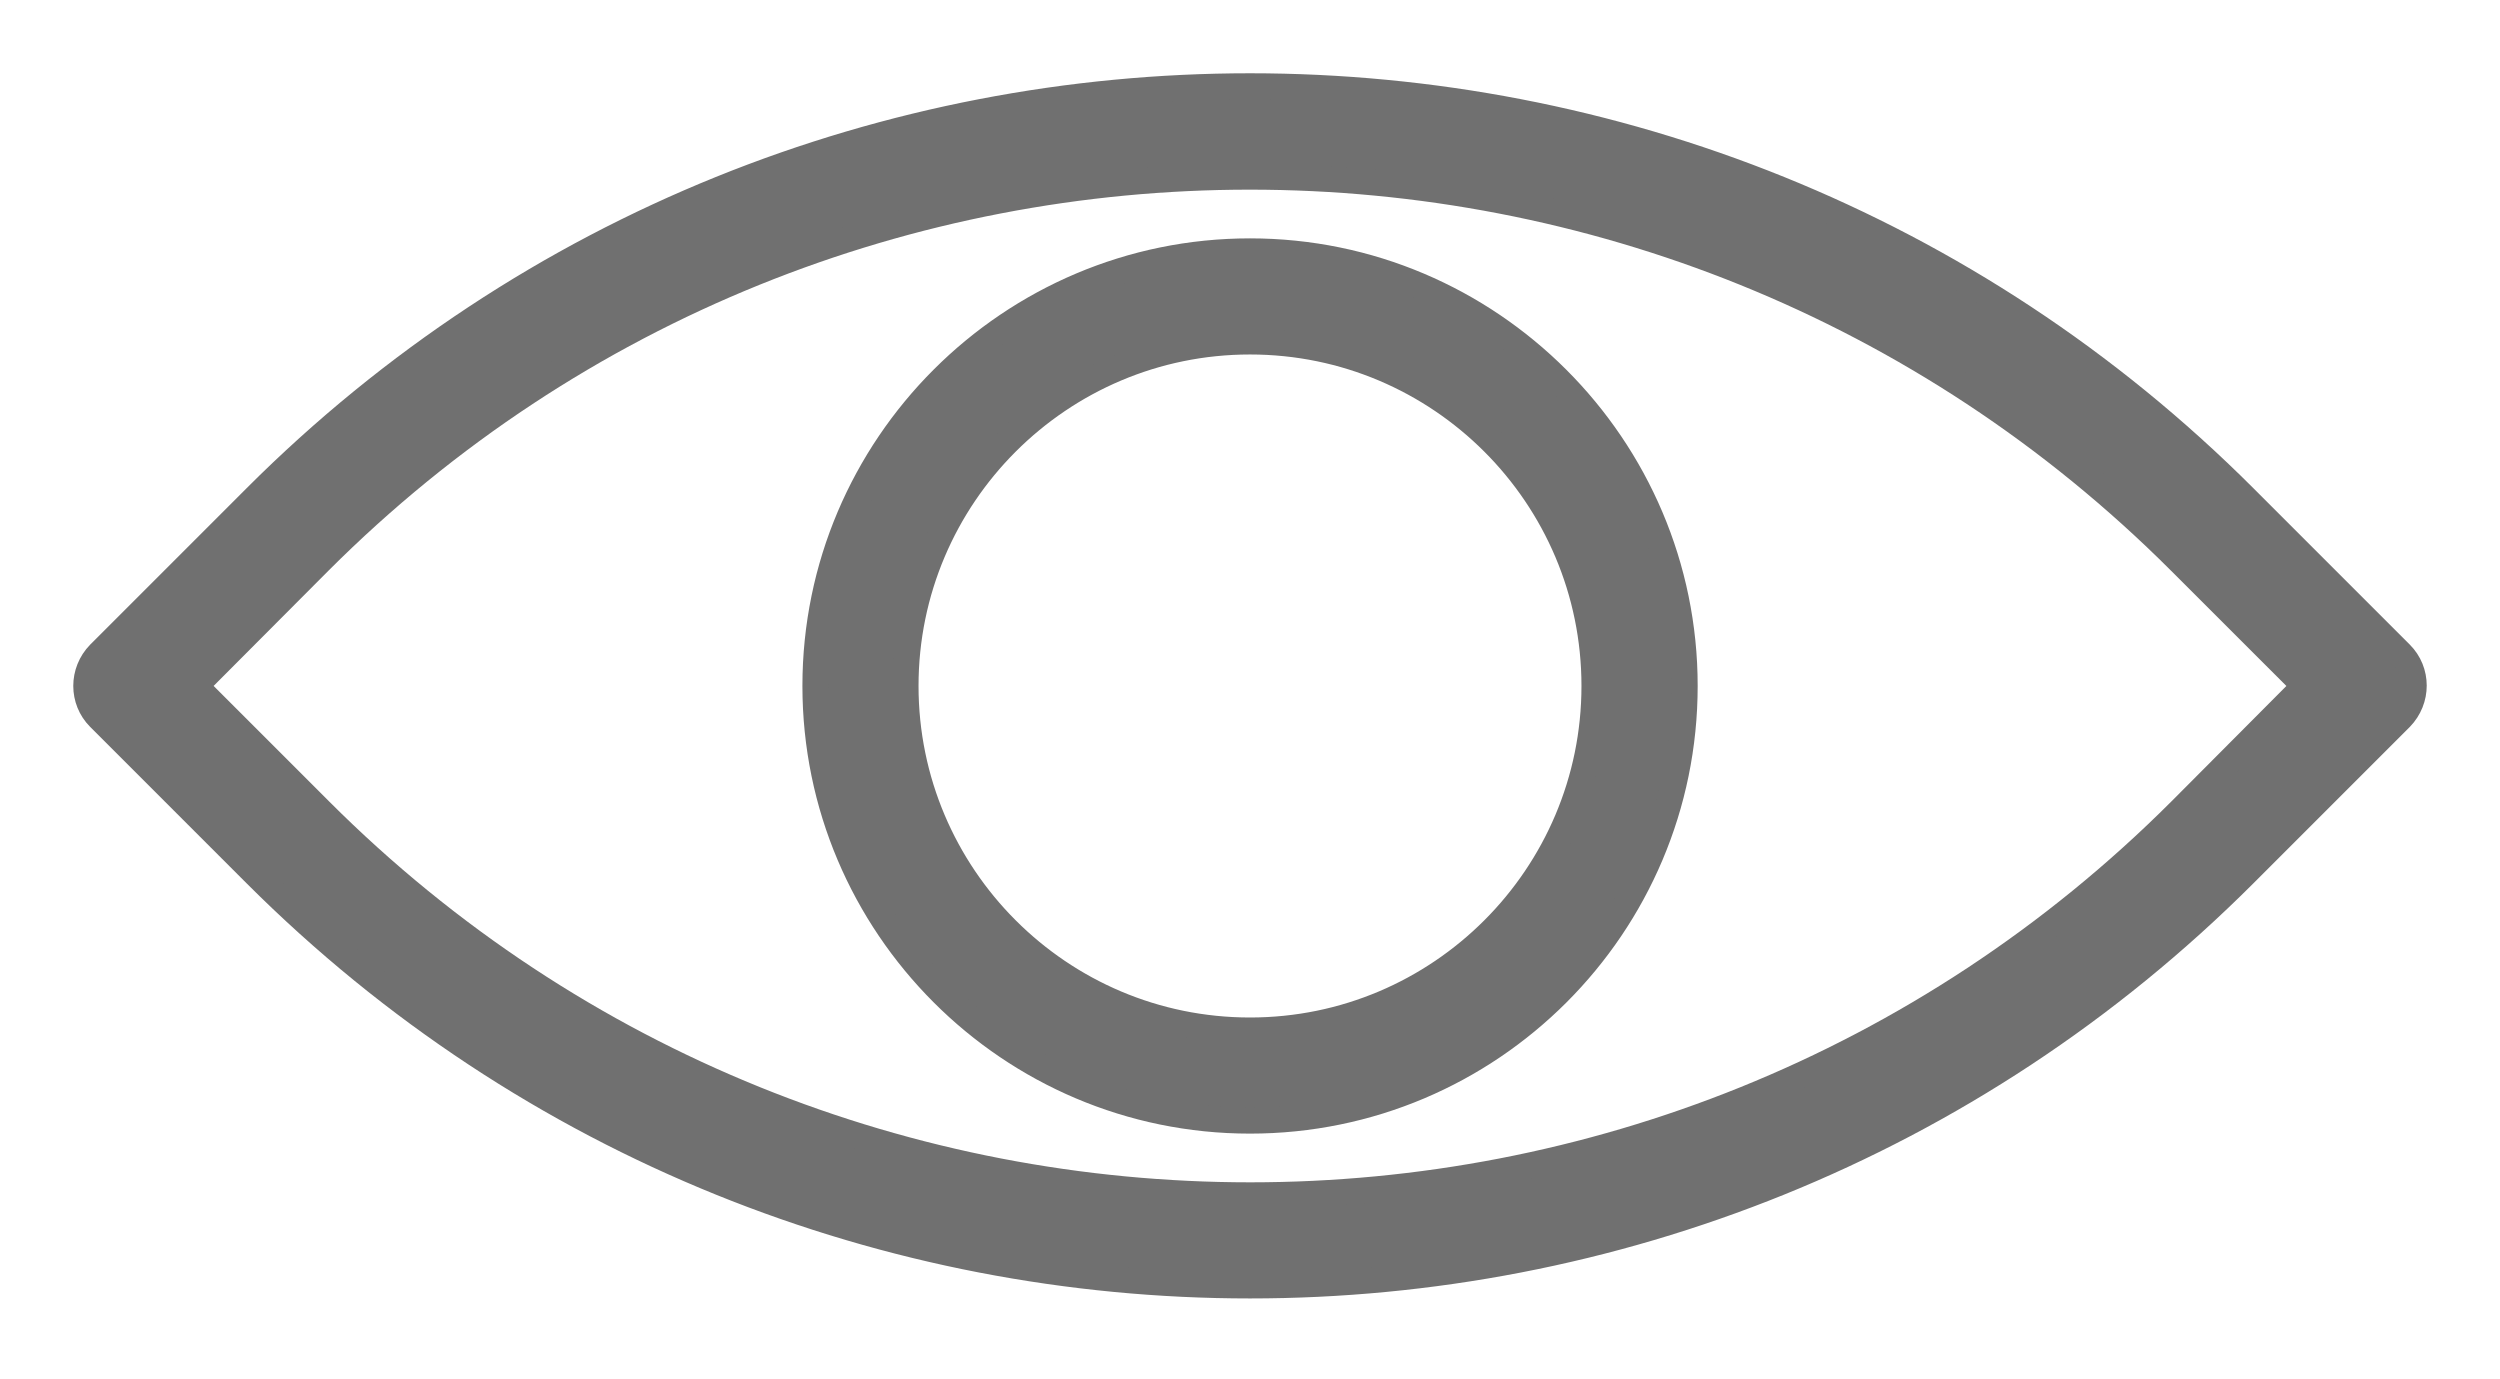 <svg width="29" height="16" viewBox="0 0 29 16" fill="none" xmlns="http://www.w3.org/2000/svg">
<path d="M2.266 7.957L3.71 9.401C9.662 15.353 19.344 15.353 25.296 9.401L26.734 7.957L25.29 6.514C19.338 0.562 9.656 0.562 3.704 6.514L2.266 7.957ZM14.5 14.912C10.323 14.912 6.146 13.319 2.966 10.14L1.153 8.327C0.949 8.123 0.949 7.792 1.153 7.583L2.966 5.77C9.325 -0.59 19.675 -0.59 26.034 5.77L27.847 7.583C28.051 7.787 28.051 8.117 27.847 8.327L26.034 10.14C22.854 13.319 18.677 14.912 14.5 14.912Z" fill="#707070" stroke="#707070" stroke-width="0.3"/>
<path d="M14.5 3.962C12.296 3.962 10.505 5.753 10.505 7.957C10.505 10.162 12.296 11.953 14.5 11.953C16.704 11.953 18.495 10.162 18.495 7.957C18.495 5.753 16.704 3.962 14.5 3.962ZM14.5 13C11.717 13 9.458 10.735 9.458 7.957C9.458 5.174 11.723 2.915 14.5 2.915C17.277 2.915 19.543 5.18 19.543 7.957C19.543 10.74 17.283 13 14.5 13Z" fill="#707070" stroke="#707070" stroke-width="0.3"/>
</svg>

